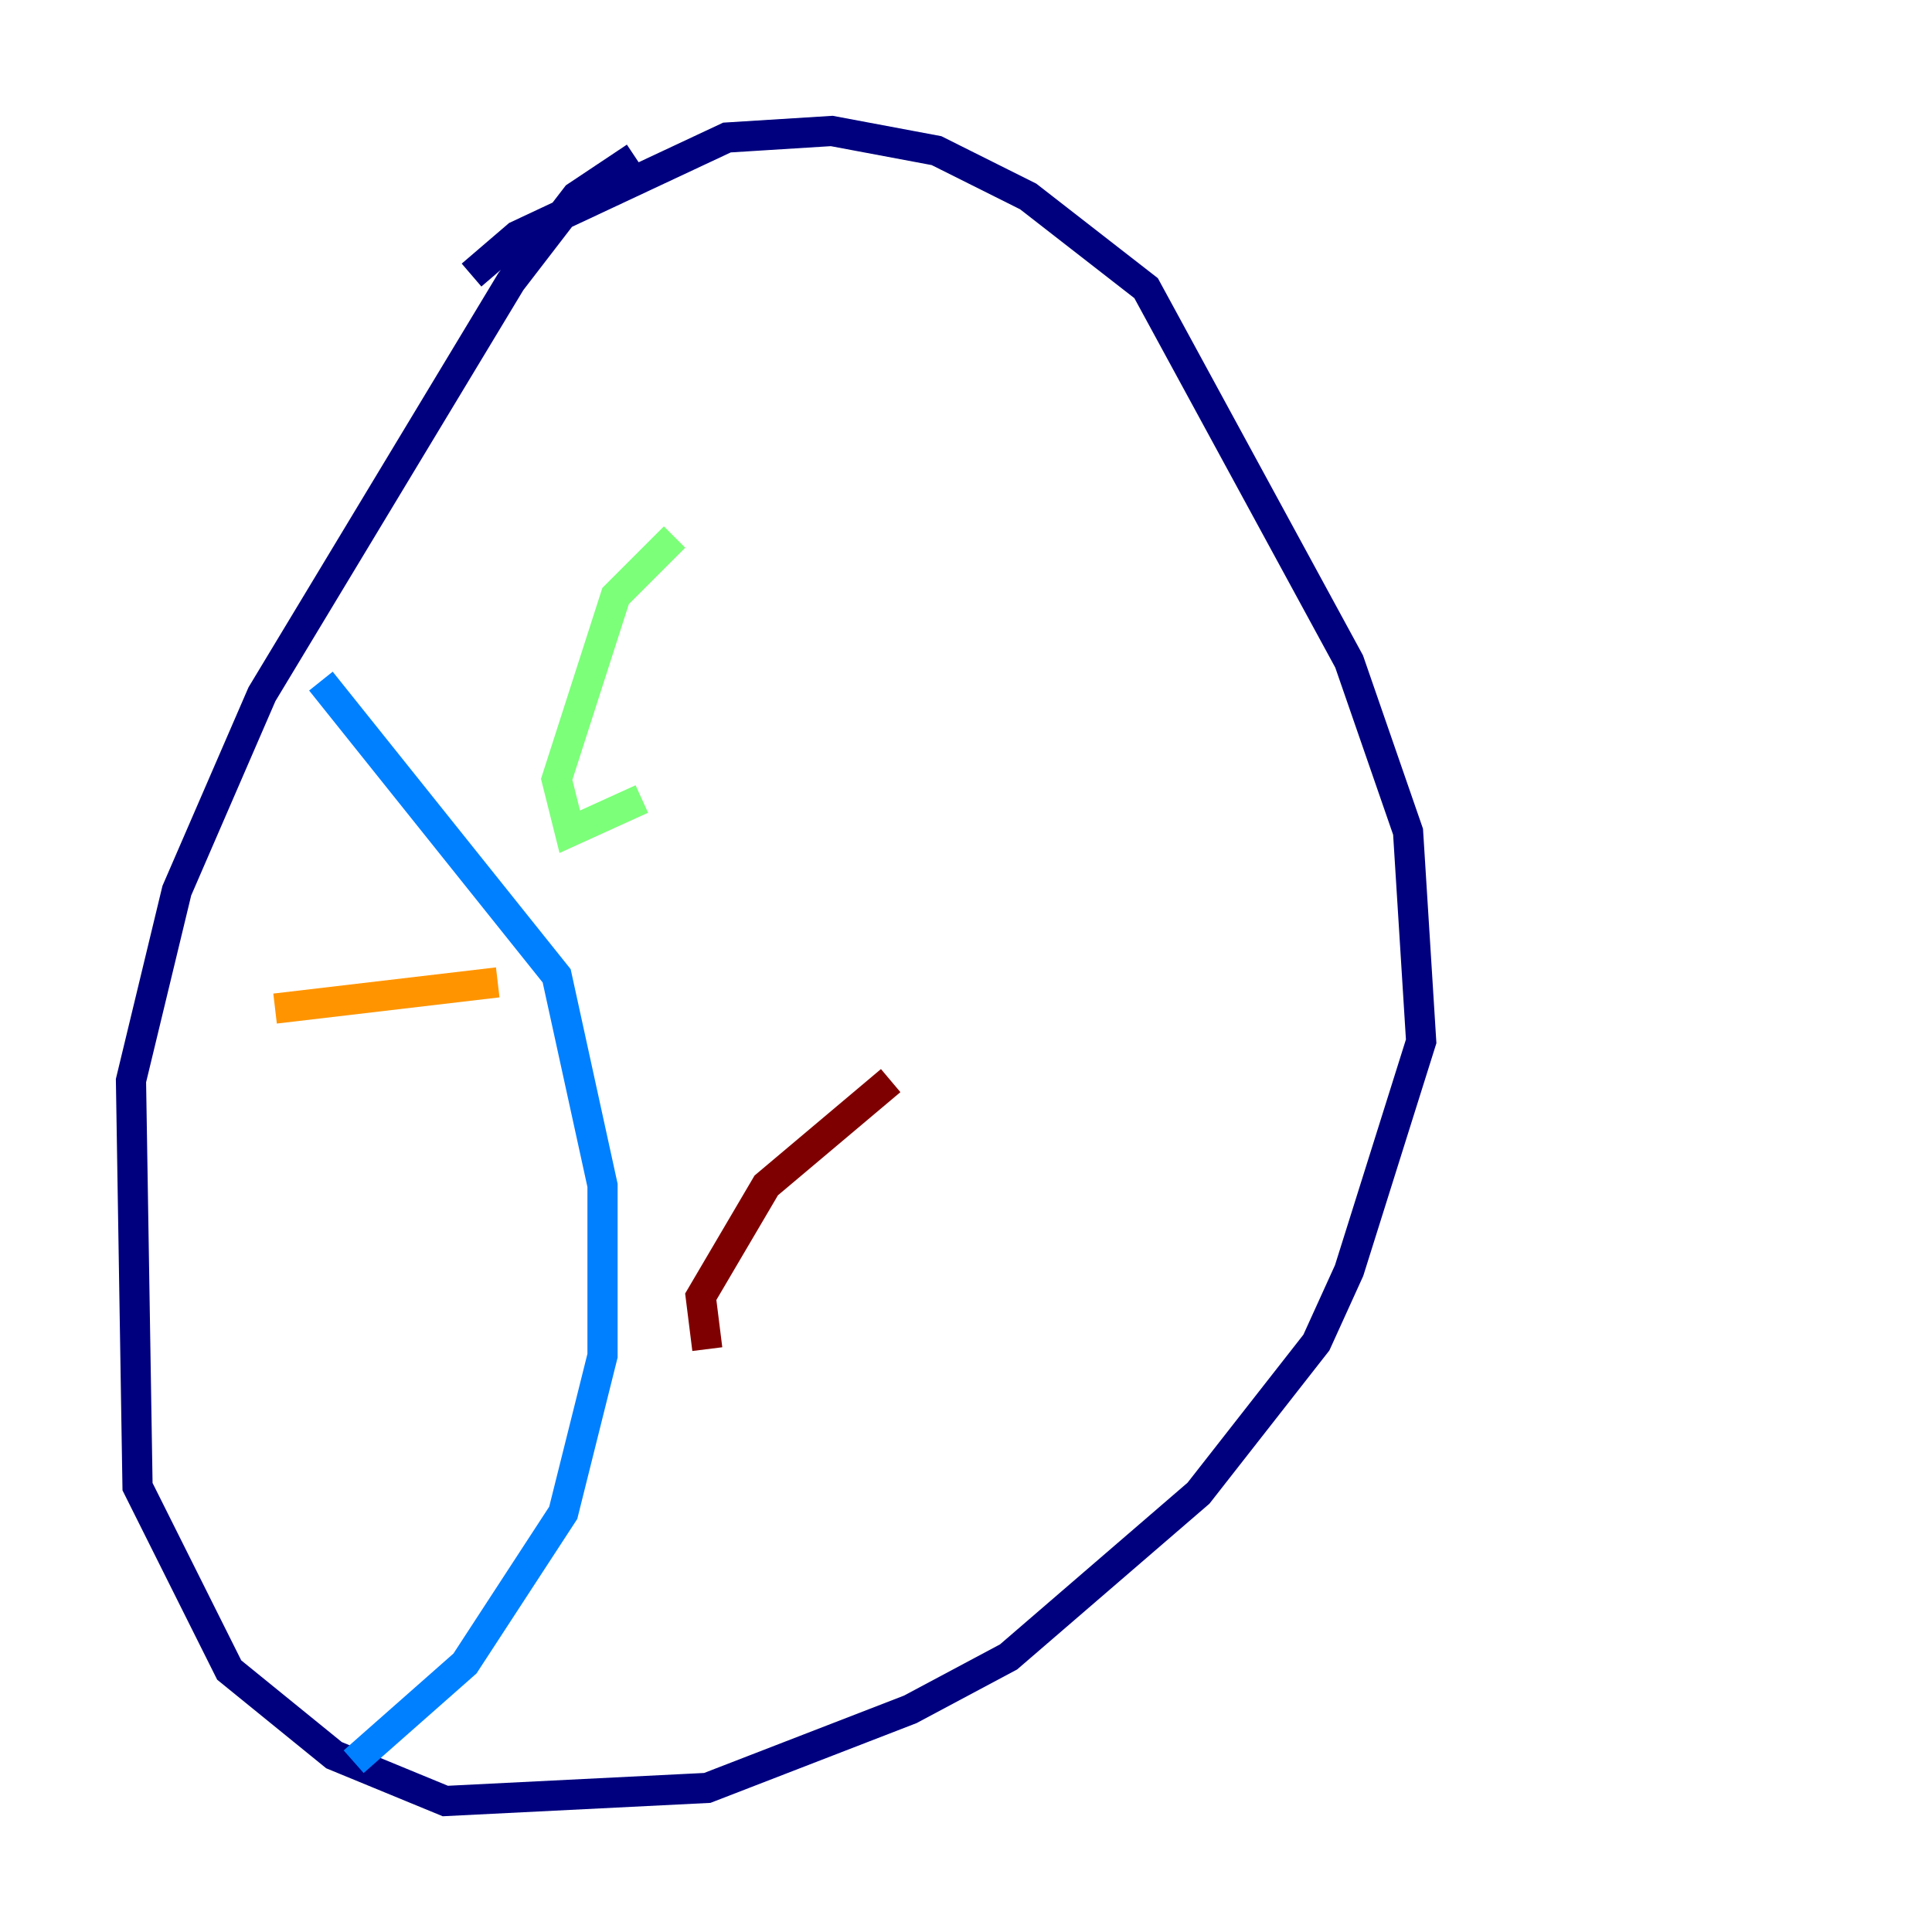<?xml version="1.0" encoding="utf-8" ?>
<svg baseProfile="tiny" height="128" version="1.2" viewBox="0,0,128,128" width="128" xmlns="http://www.w3.org/2000/svg" xmlns:ev="http://www.w3.org/2001/xml-events" xmlns:xlink="http://www.w3.org/1999/xlink"><defs /><polyline fill="none" points="42.088,10.414 38.183,13.017 33.844,18.658 17.356,45.993 11.715,59.01 8.678,71.593 9.112,98.495 15.186,110.644 22.129,116.285 29.505,119.322 46.861,118.454 60.312,113.248 66.82,109.776 79.403,98.929 87.214,88.949 89.383,84.176 94.156,68.99 93.288,55.105 89.383,43.824 75.932,19.091 68.122,13.017 62.047,9.98 55.105,8.678 48.163,9.112 34.278,15.62 31.241,18.224" stroke="#00007f" stroke-width="2" /><polyline fill="none" points="21.261,45.125 36.881,64.651 39.919,78.536 39.919,89.817 37.315,100.231 30.807,110.21 23.43,116.719" stroke="#0080ff" stroke-width="2" /><polyline fill="none" points="42.522,52.936 37.749,55.105 36.881,51.634 40.786,39.485 44.691,35.58" stroke="#7cff79" stroke-width="2" /><polyline fill="none" points="32.976,65.085 18.224,66.82" stroke="#ff9400" stroke-width="2" /><polyline fill="none" points="46.861,89.383 46.427,85.912 50.766,78.536 59.01,71.593" stroke="#7f0000" stroke-width="2" /></svg>